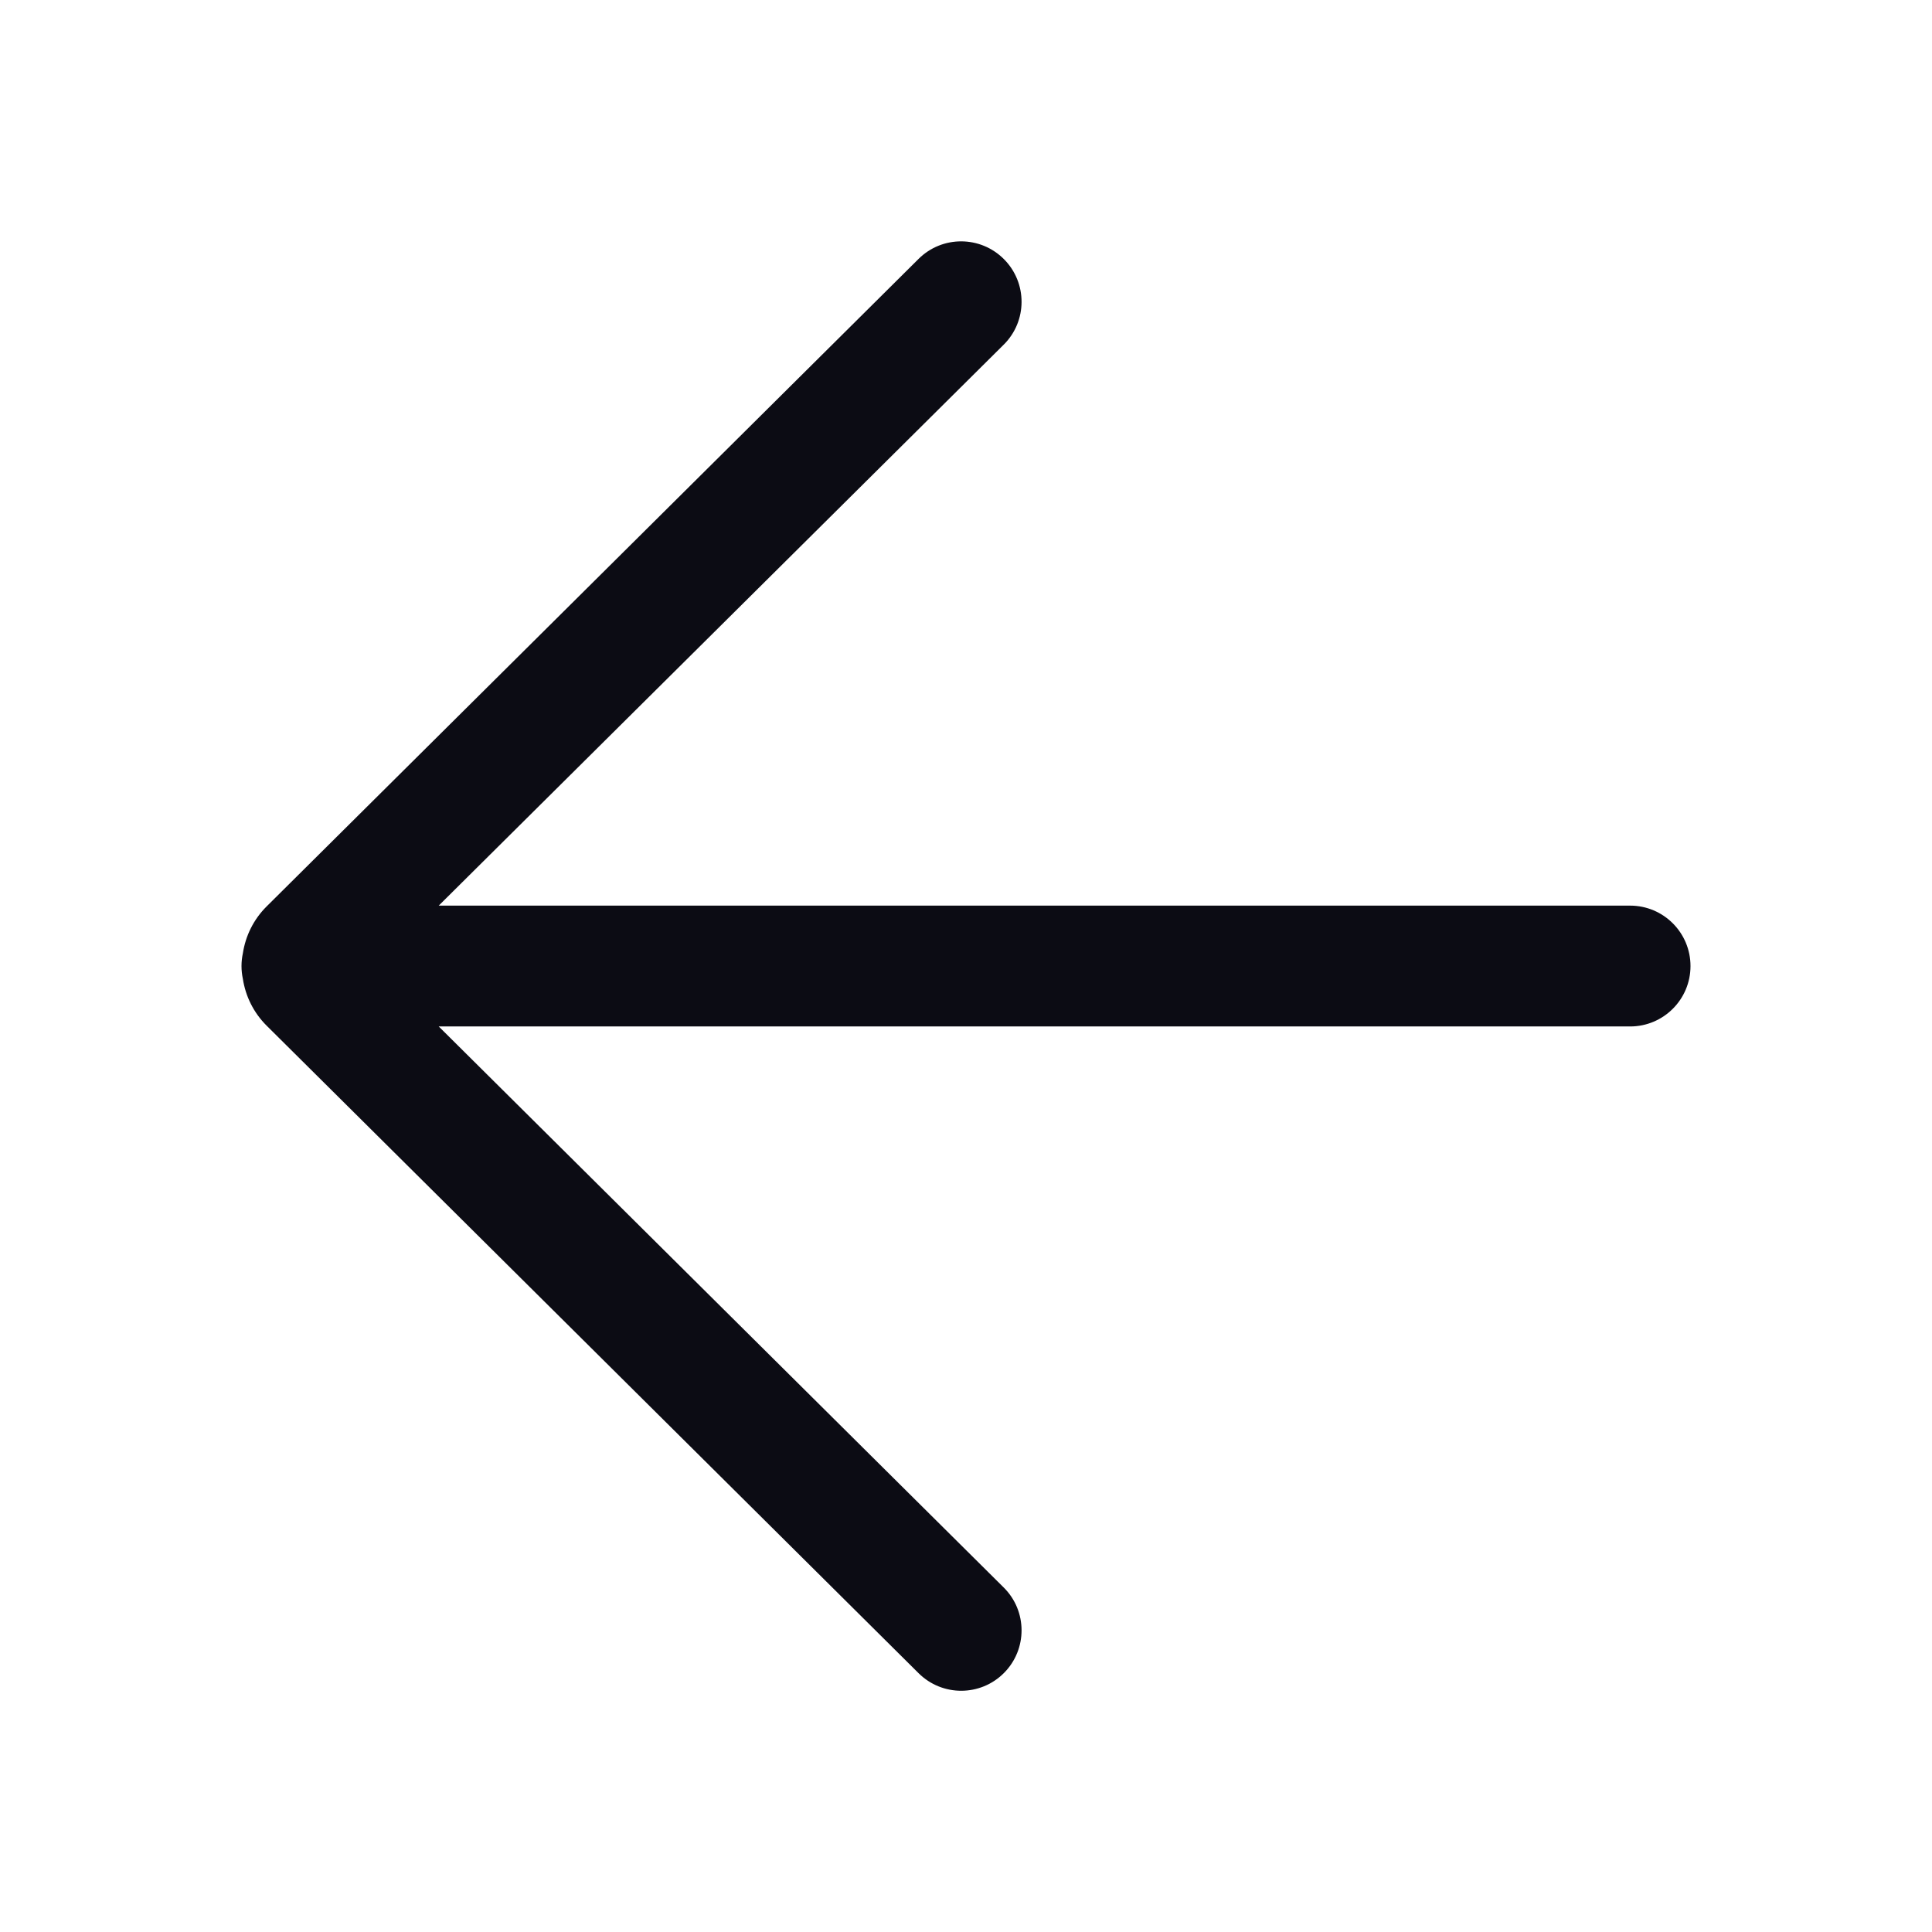 <svg width="24" height="24" viewBox="0 0 24 24" fill="none" xmlns="http://www.w3.org/2000/svg">
<path fill-rule="evenodd" clip-rule="evenodd" d="M12.472 3.22C12.764 3.514 12.763 3.989 12.469 4.281L5.45 11.25L20.25 11.25C20.664 11.25 21 11.586 21 12.001C21 12.415 20.664 12.751 20.25 12.751L5.45 12.751L12.469 19.721C12.763 20.013 12.764 20.488 12.472 20.782C12.18 21.076 11.705 21.077 11.411 20.785L3.315 12.744C3.149 12.58 3.05 12.374 3.017 12.16C3.006 12.108 3 12.055 3 12.001C3 11.946 3.006 11.893 3.017 11.842C3.05 11.627 3.149 11.421 3.315 11.257L11.411 3.216C11.705 2.924 12.18 2.926 12.472 3.22Z" fill="#0C0C14"/>
</svg>
